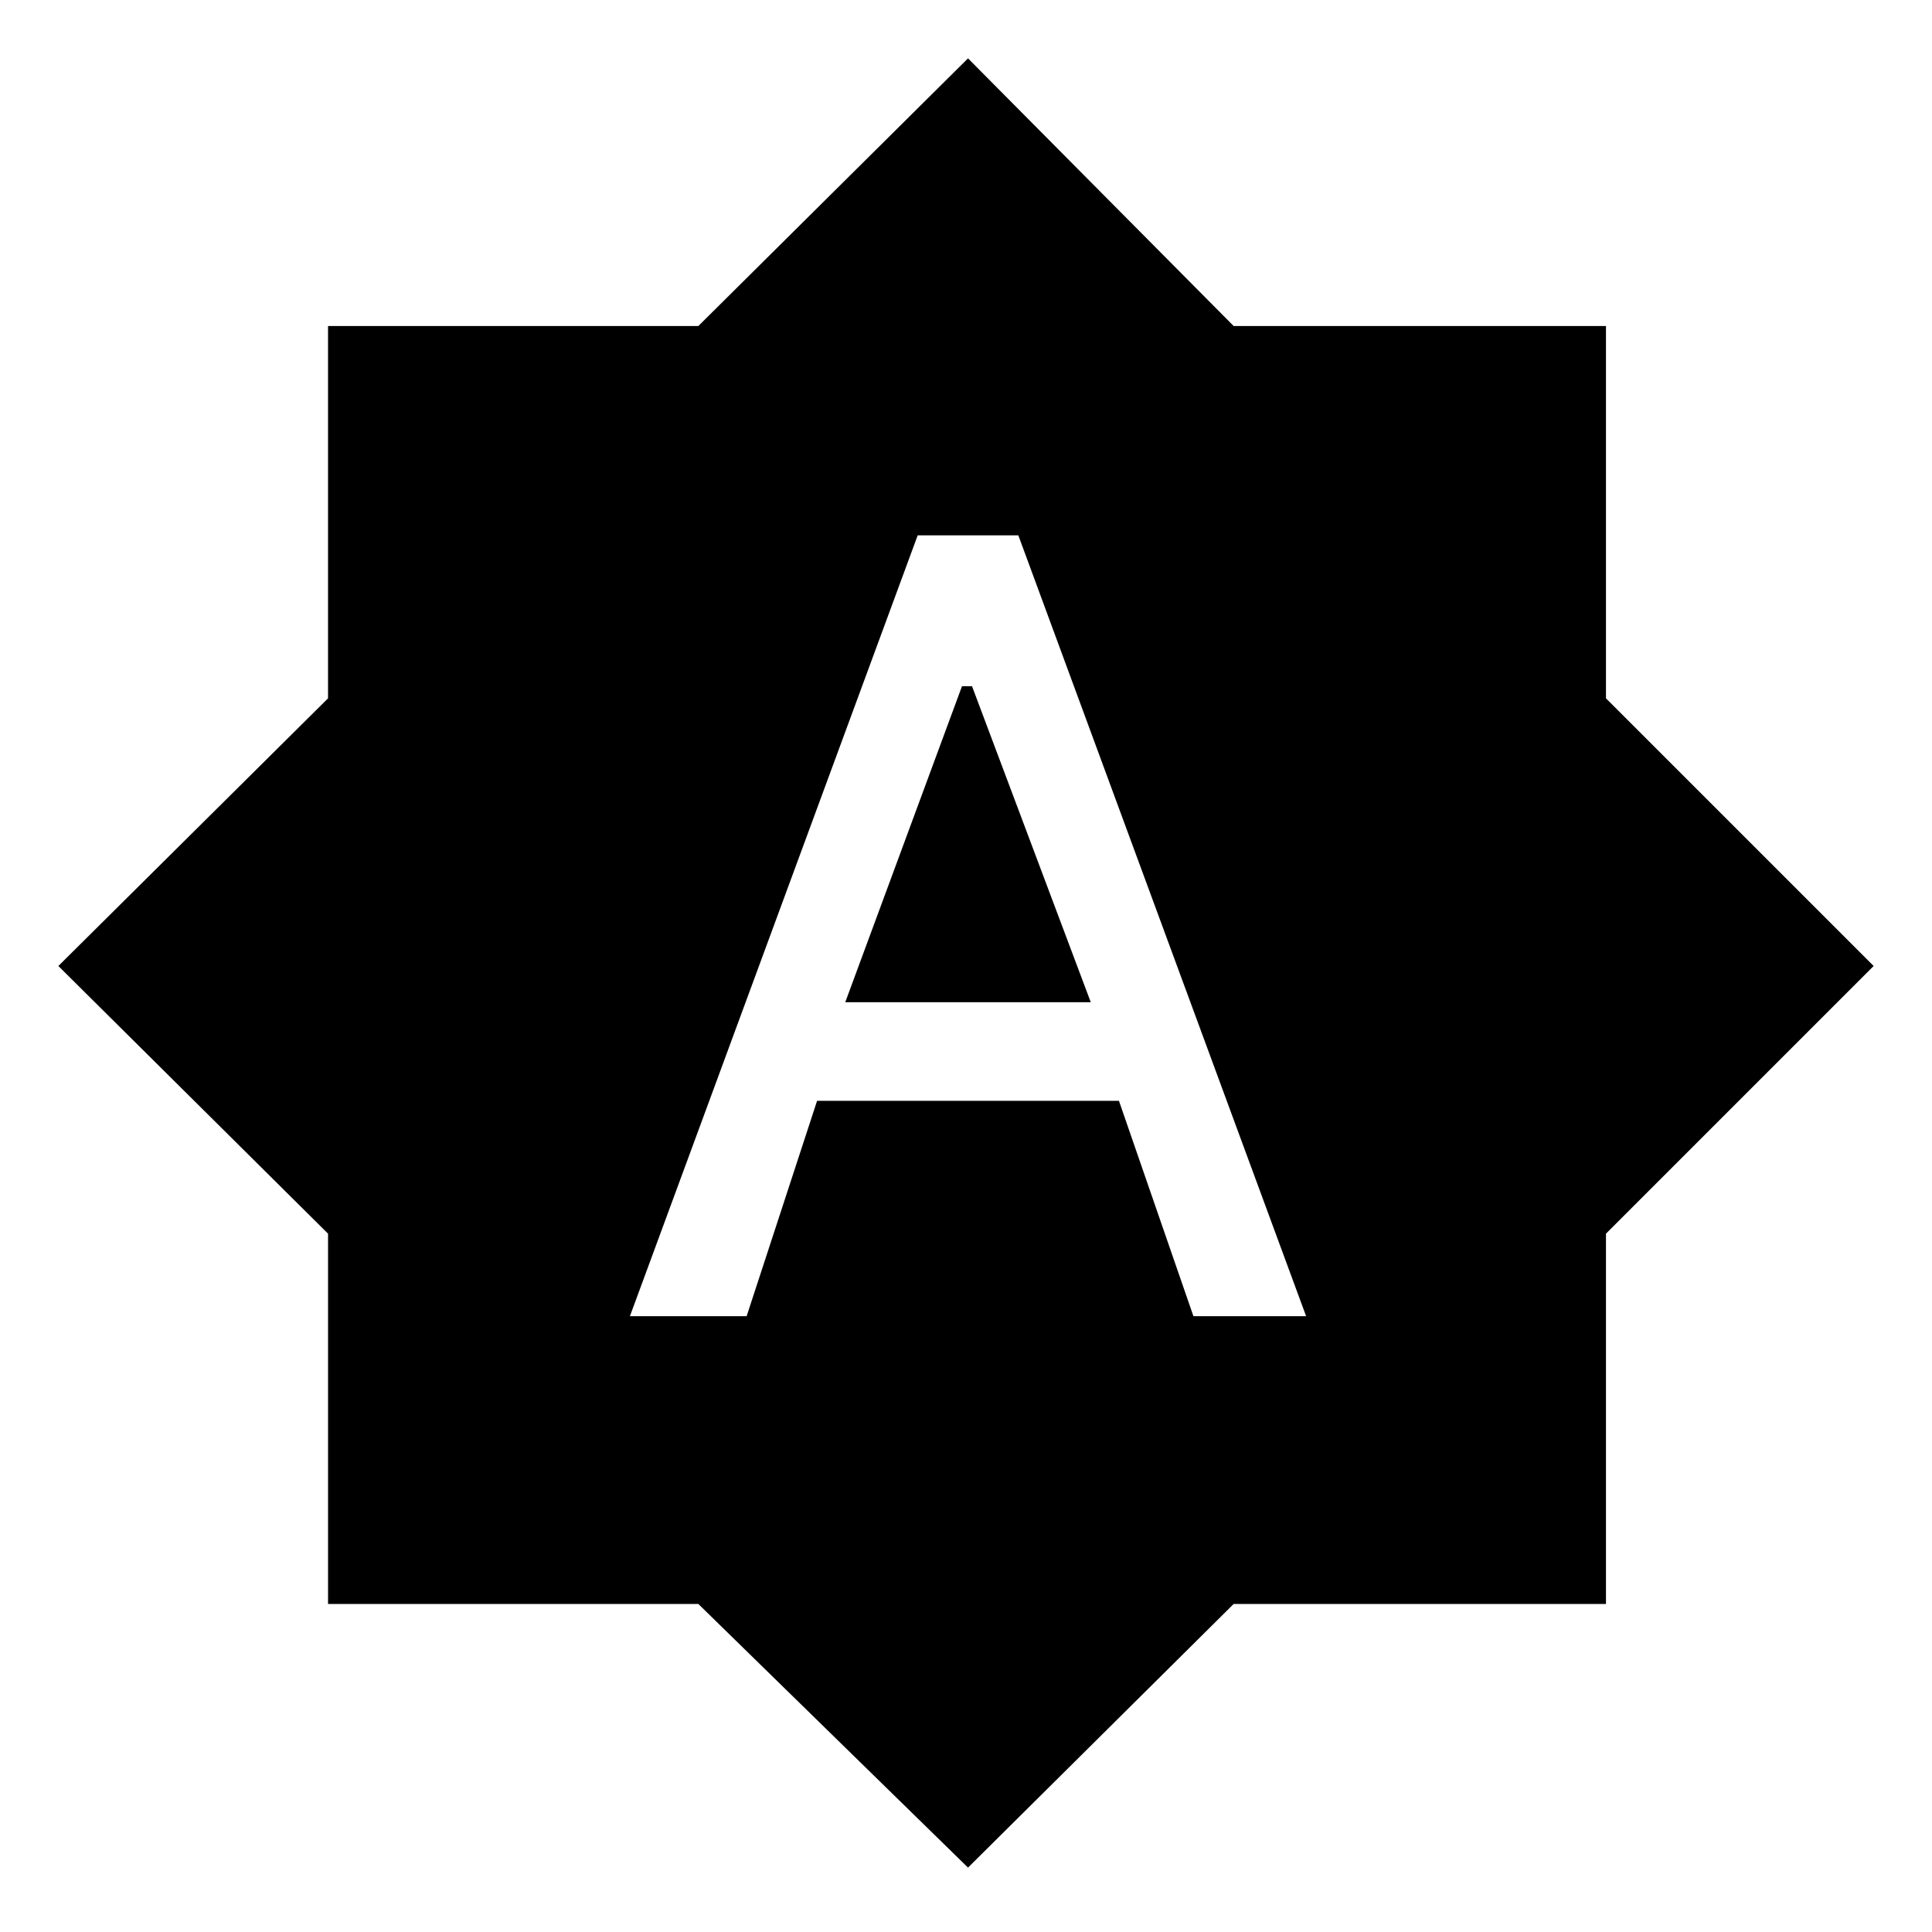 <svg xmlns="http://www.w3.org/2000/svg" height="48" width="48"><path d="M15.65 32.7h2.9l1.75-5.35h7.5l1.85 5.35h2.8L25.3 13.3h-2.5ZM21 24.9l2.9-7.85h.25l2.95 7.85Zm3.05 21.5-6.7-6.55h-9.2v-9.2L1.45 24l6.7-6.65V8.1h9.2l6.7-6.65 6.6 6.65h9.25v9.25L46.55 24l-6.65 6.65v9.2h-9.25Z"/></svg>